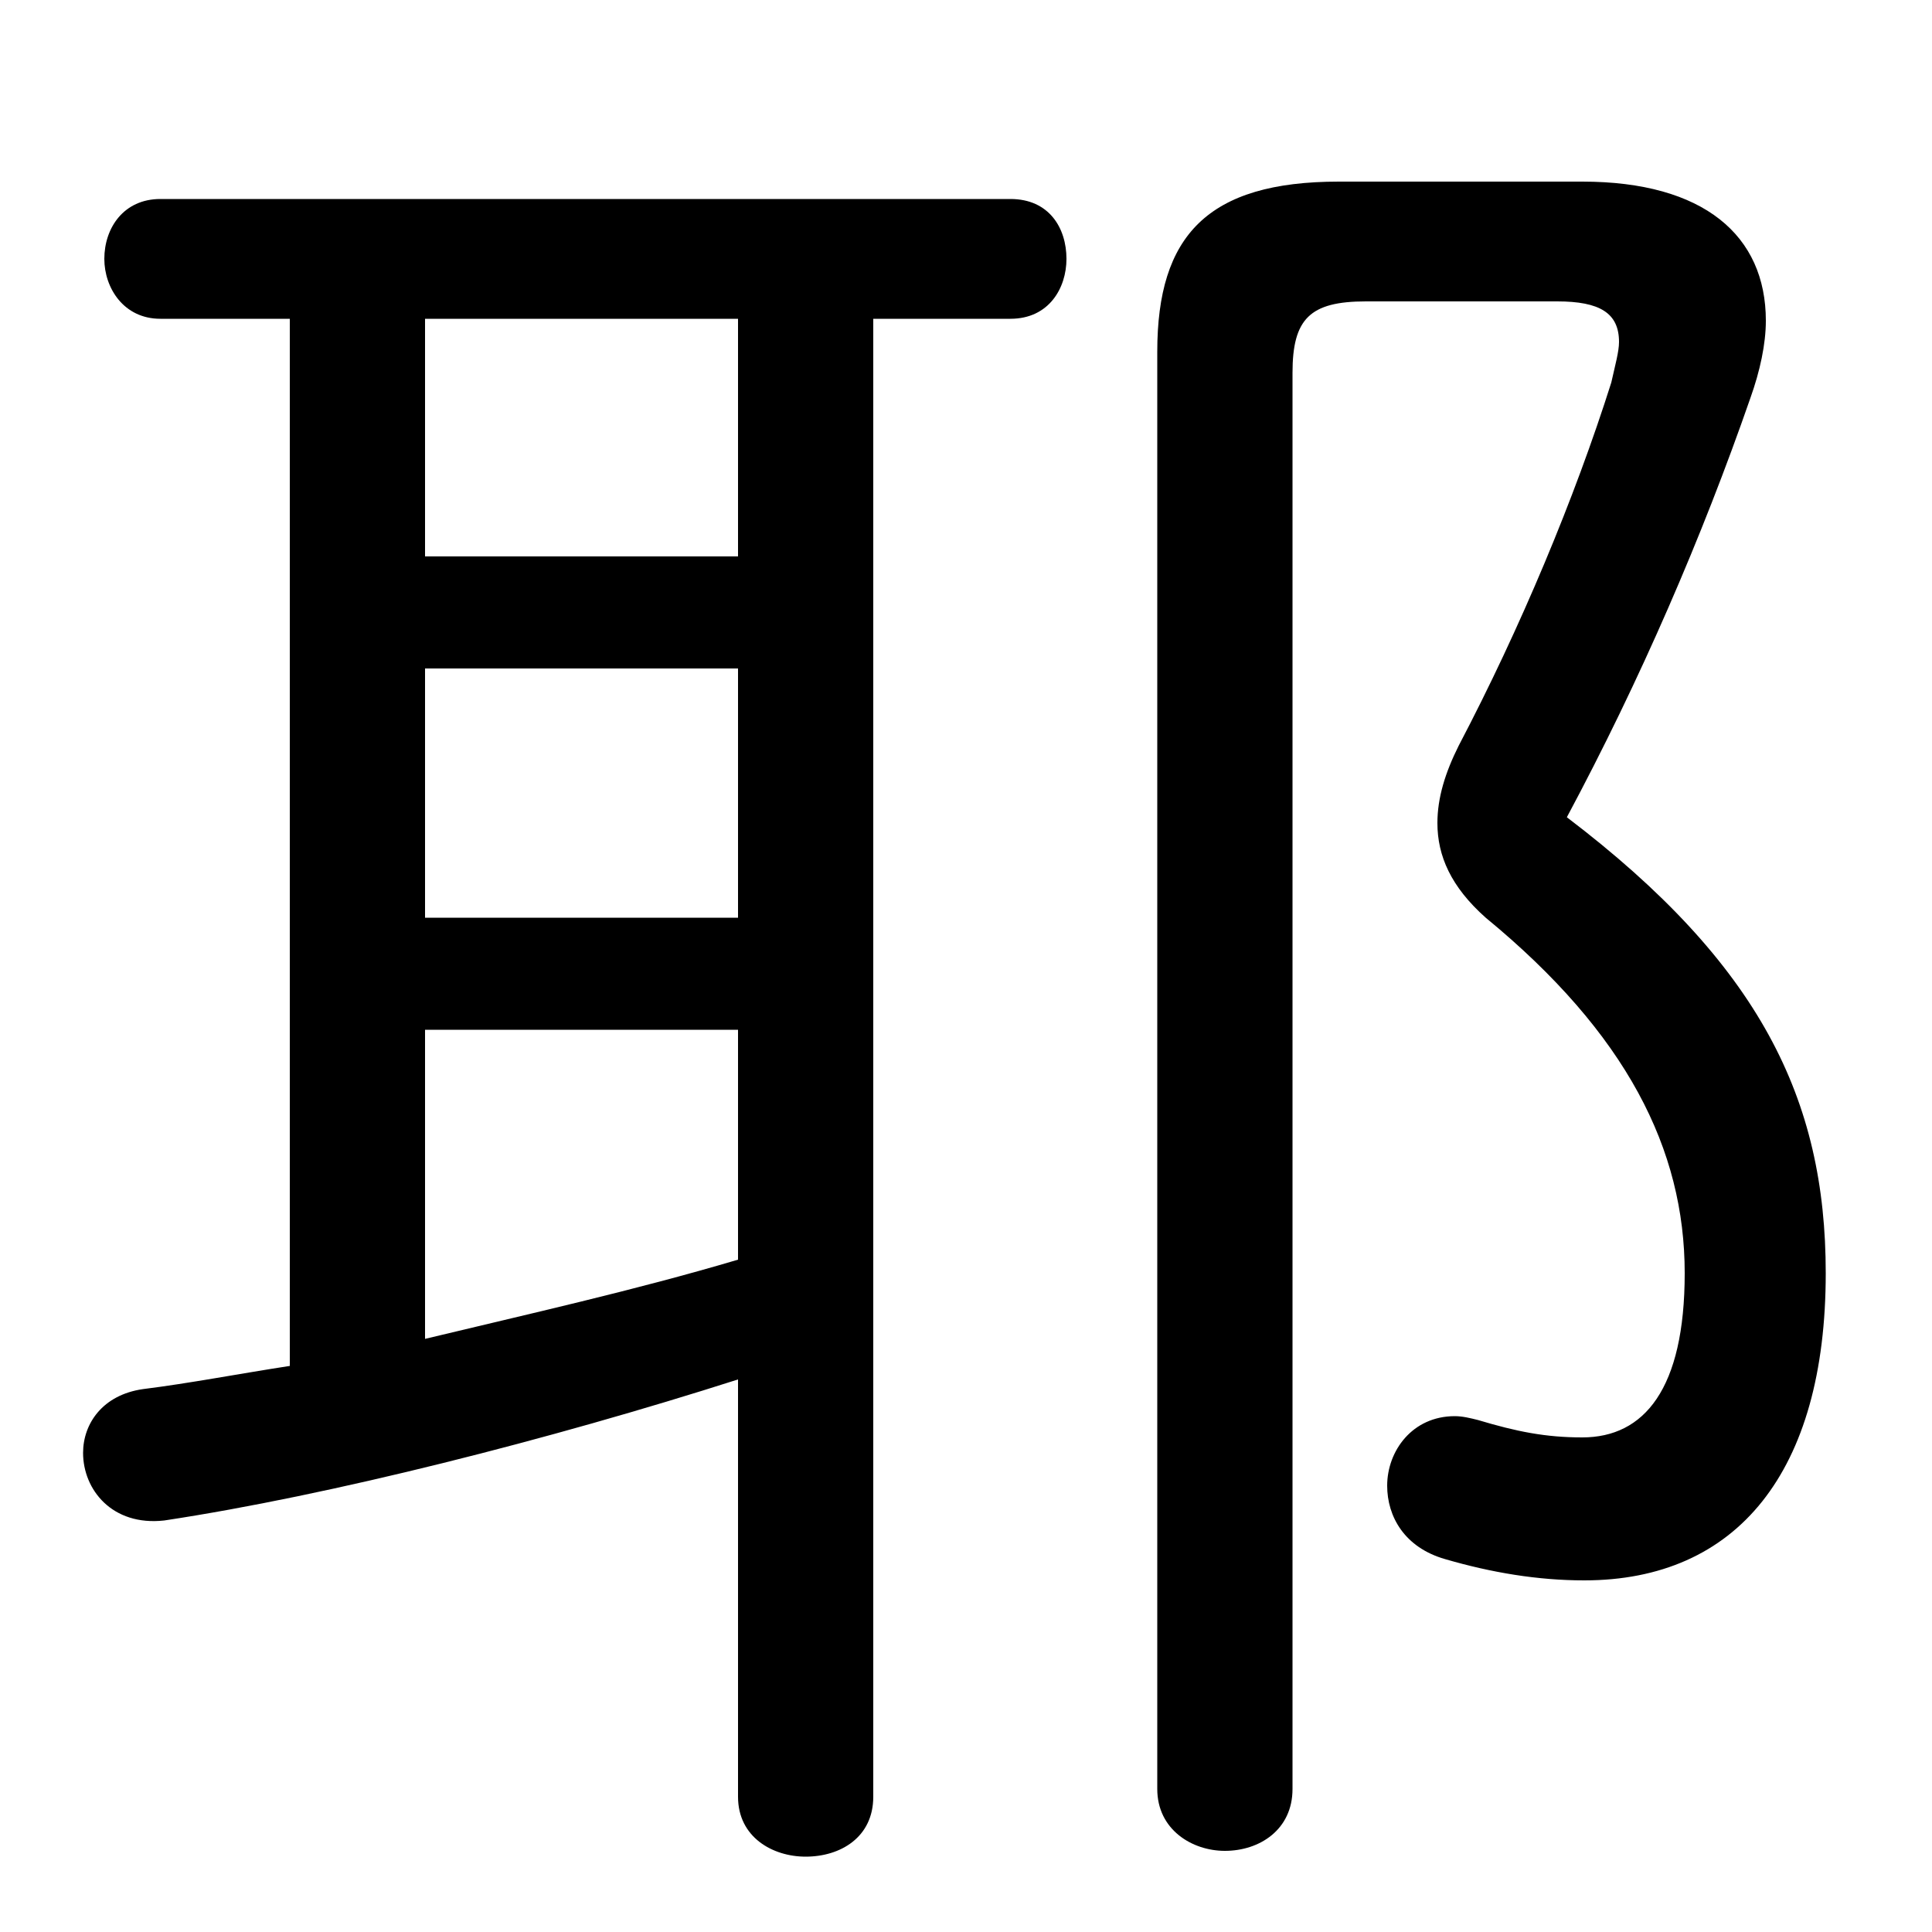 <svg xmlns="http://www.w3.org/2000/svg" viewBox="0 -44.0 50.0 50.0">
    <rect x="0" y="-44.0" width="50.0" height="50.0" fill="#808080" stroke="none"/>
    <g transform="scale(1, -1)">
        <!-- ボディの枠 -->
        <rect x="0" y="-6.0" width="50.0" height="50.0"
            stroke="white" fill="white"/>
        <!-- グリフ座標系の原点 -->
        <circle cx="0" cy="0" r="5" fill="white"/>
        <!-- グリフのアウトライン -->
        <g style="fill:black;stroke:#000000;stroke-width:0;stroke-linecap:round;stroke-linejoin:round;">
        <path d="M 7.5 35.75 L 7.5 8.65 C 6.2 8.45 4.9 8.2 3.7 8.05 C 2.65 7.9 2.15 7.15 2.15 6.4 C 2.15 5.45 2.9 4.5 4.25 4.65 C 8.55 5.3 14.25 6.75 19.1 8.3 L 19.1 -2.5 C 19.1 -3.55 20.0 -4.05 20.85 -4.05 C 21.75 -4.05 22.6 -3.55 22.6 -2.5 L 22.6 35.75 L 26.15 35.75 C 27.15 35.75 27.6 36.55 27.6 37.3 C 27.6 38.1 27.15 38.85 26.15 38.85 L 4.15 38.85 C 3.2 38.85 2.7 38.1 2.7 37.3 C 2.7 36.55 3.2 35.75 4.15 35.75 Z M 11.0 17.35 L 19.1 17.35 L 19.1 11.4 C 16.4 10.6 13.7 10.0 11.0 9.35 Z M 11.0 20.25 L 11.0 26.7 L 19.1 26.7 L 19.1 20.25 Z M 11.0 29.6 L 11.0 35.75 L 19.1 35.75 L 19.1 29.6 Z M 34.65 39.3 C 31.25 39.3 29.95 37.9 29.95 34.9 L 29.95 -2.3 C 29.95 -3.35 30.85 -3.9 31.7 -3.9 C 32.6 -3.9 33.45 -3.35 33.45 -2.3 L 33.45 34.35 C 33.45 35.75 33.9 36.2 35.35 36.2 L 40.3 36.2 C 41.4 36.2 41.9 35.9 41.9 35.15 C 41.9 34.9 41.8 34.55 41.7 34.1 C 40.75 31.1 39.35 27.75 37.75 24.7 C 37.4 24.0 37.2 23.35 37.2 22.7 C 37.2 21.85 37.55 21.05 38.45 20.25 C 42.1 17.25 43.6 14.25 43.6 11.05 C 43.6 8.05 42.55 6.8 40.95 6.8 C 40.0 6.8 39.25 6.95 38.25 7.25 C 38.05 7.3 37.85 7.35 37.65 7.35 C 36.55 7.35 35.9 6.45 35.9 5.55 C 35.9 4.75 36.35 3.95 37.4 3.65 C 38.6 3.3 39.8 3.1 41.0 3.1 C 44.95 3.1 47.25 5.9 47.25 11.05 C 47.25 15.55 45.55 19.05 40.55 22.85 C 42.45 26.4 44.05 30.1 45.3 33.7 C 45.55 34.4 45.7 35.1 45.7 35.7 C 45.7 37.9 44.1 39.3 40.95 39.3 Z"/>
    </g>
    </g>
</svg>
